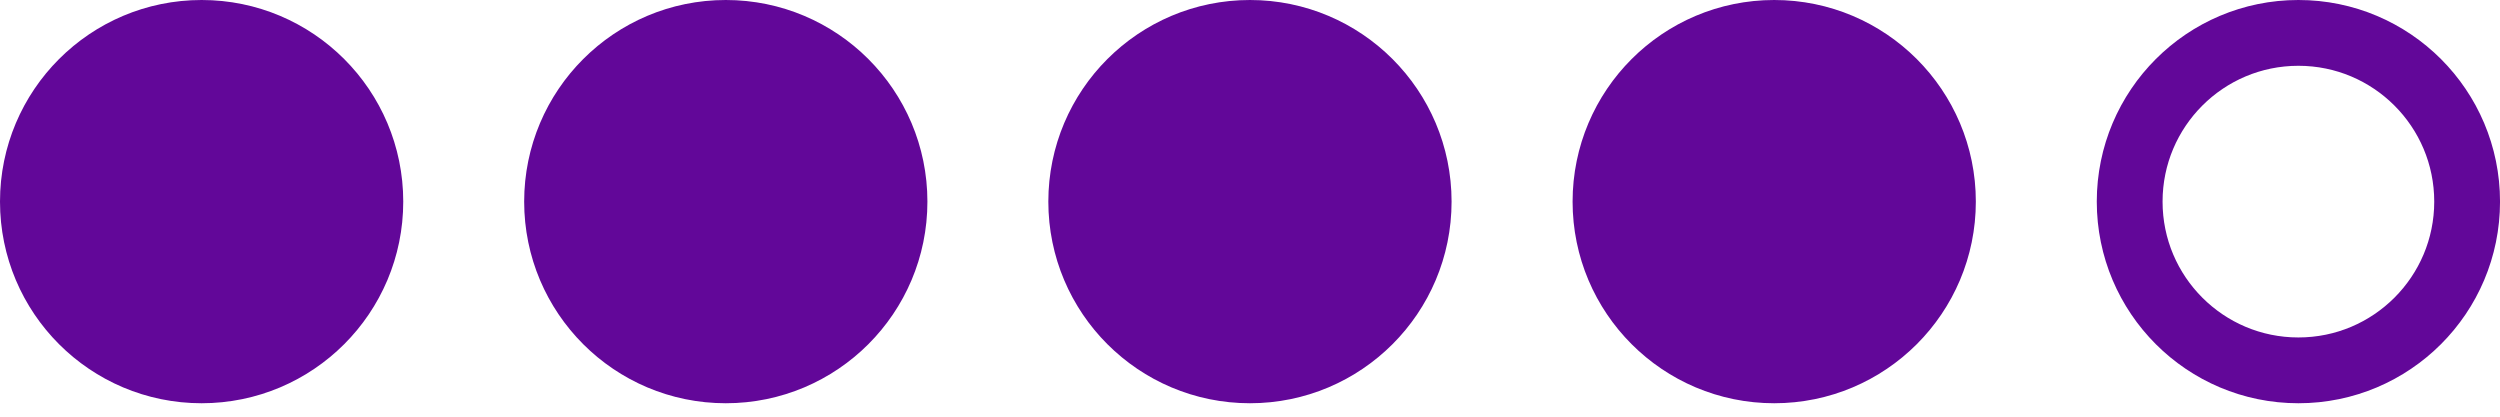 <svg width="114" height="19" viewBox="0 0 114 19" fill="none" xmlns="http://www.w3.org/2000/svg">
<circle cx="9.194" cy="9.194" r="7.694" fill="#620799" stroke="#620799" stroke-width="3"/>
<circle cx="33.096" cy="9.194" r="7.694" fill="#620799" stroke="#620799" stroke-width="3"/>
<circle cx="56.998" cy="9.194" r="7.694" fill="#620799" stroke="#620799" stroke-width="3"/>
<circle cx="80.904" cy="9.194" r="7.694" fill="#620799" stroke="#620799" stroke-width="3"/>
<circle cx="104.807" cy="9.194" r="7.694" stroke="#620799" stroke-width="3"/>
</svg>

